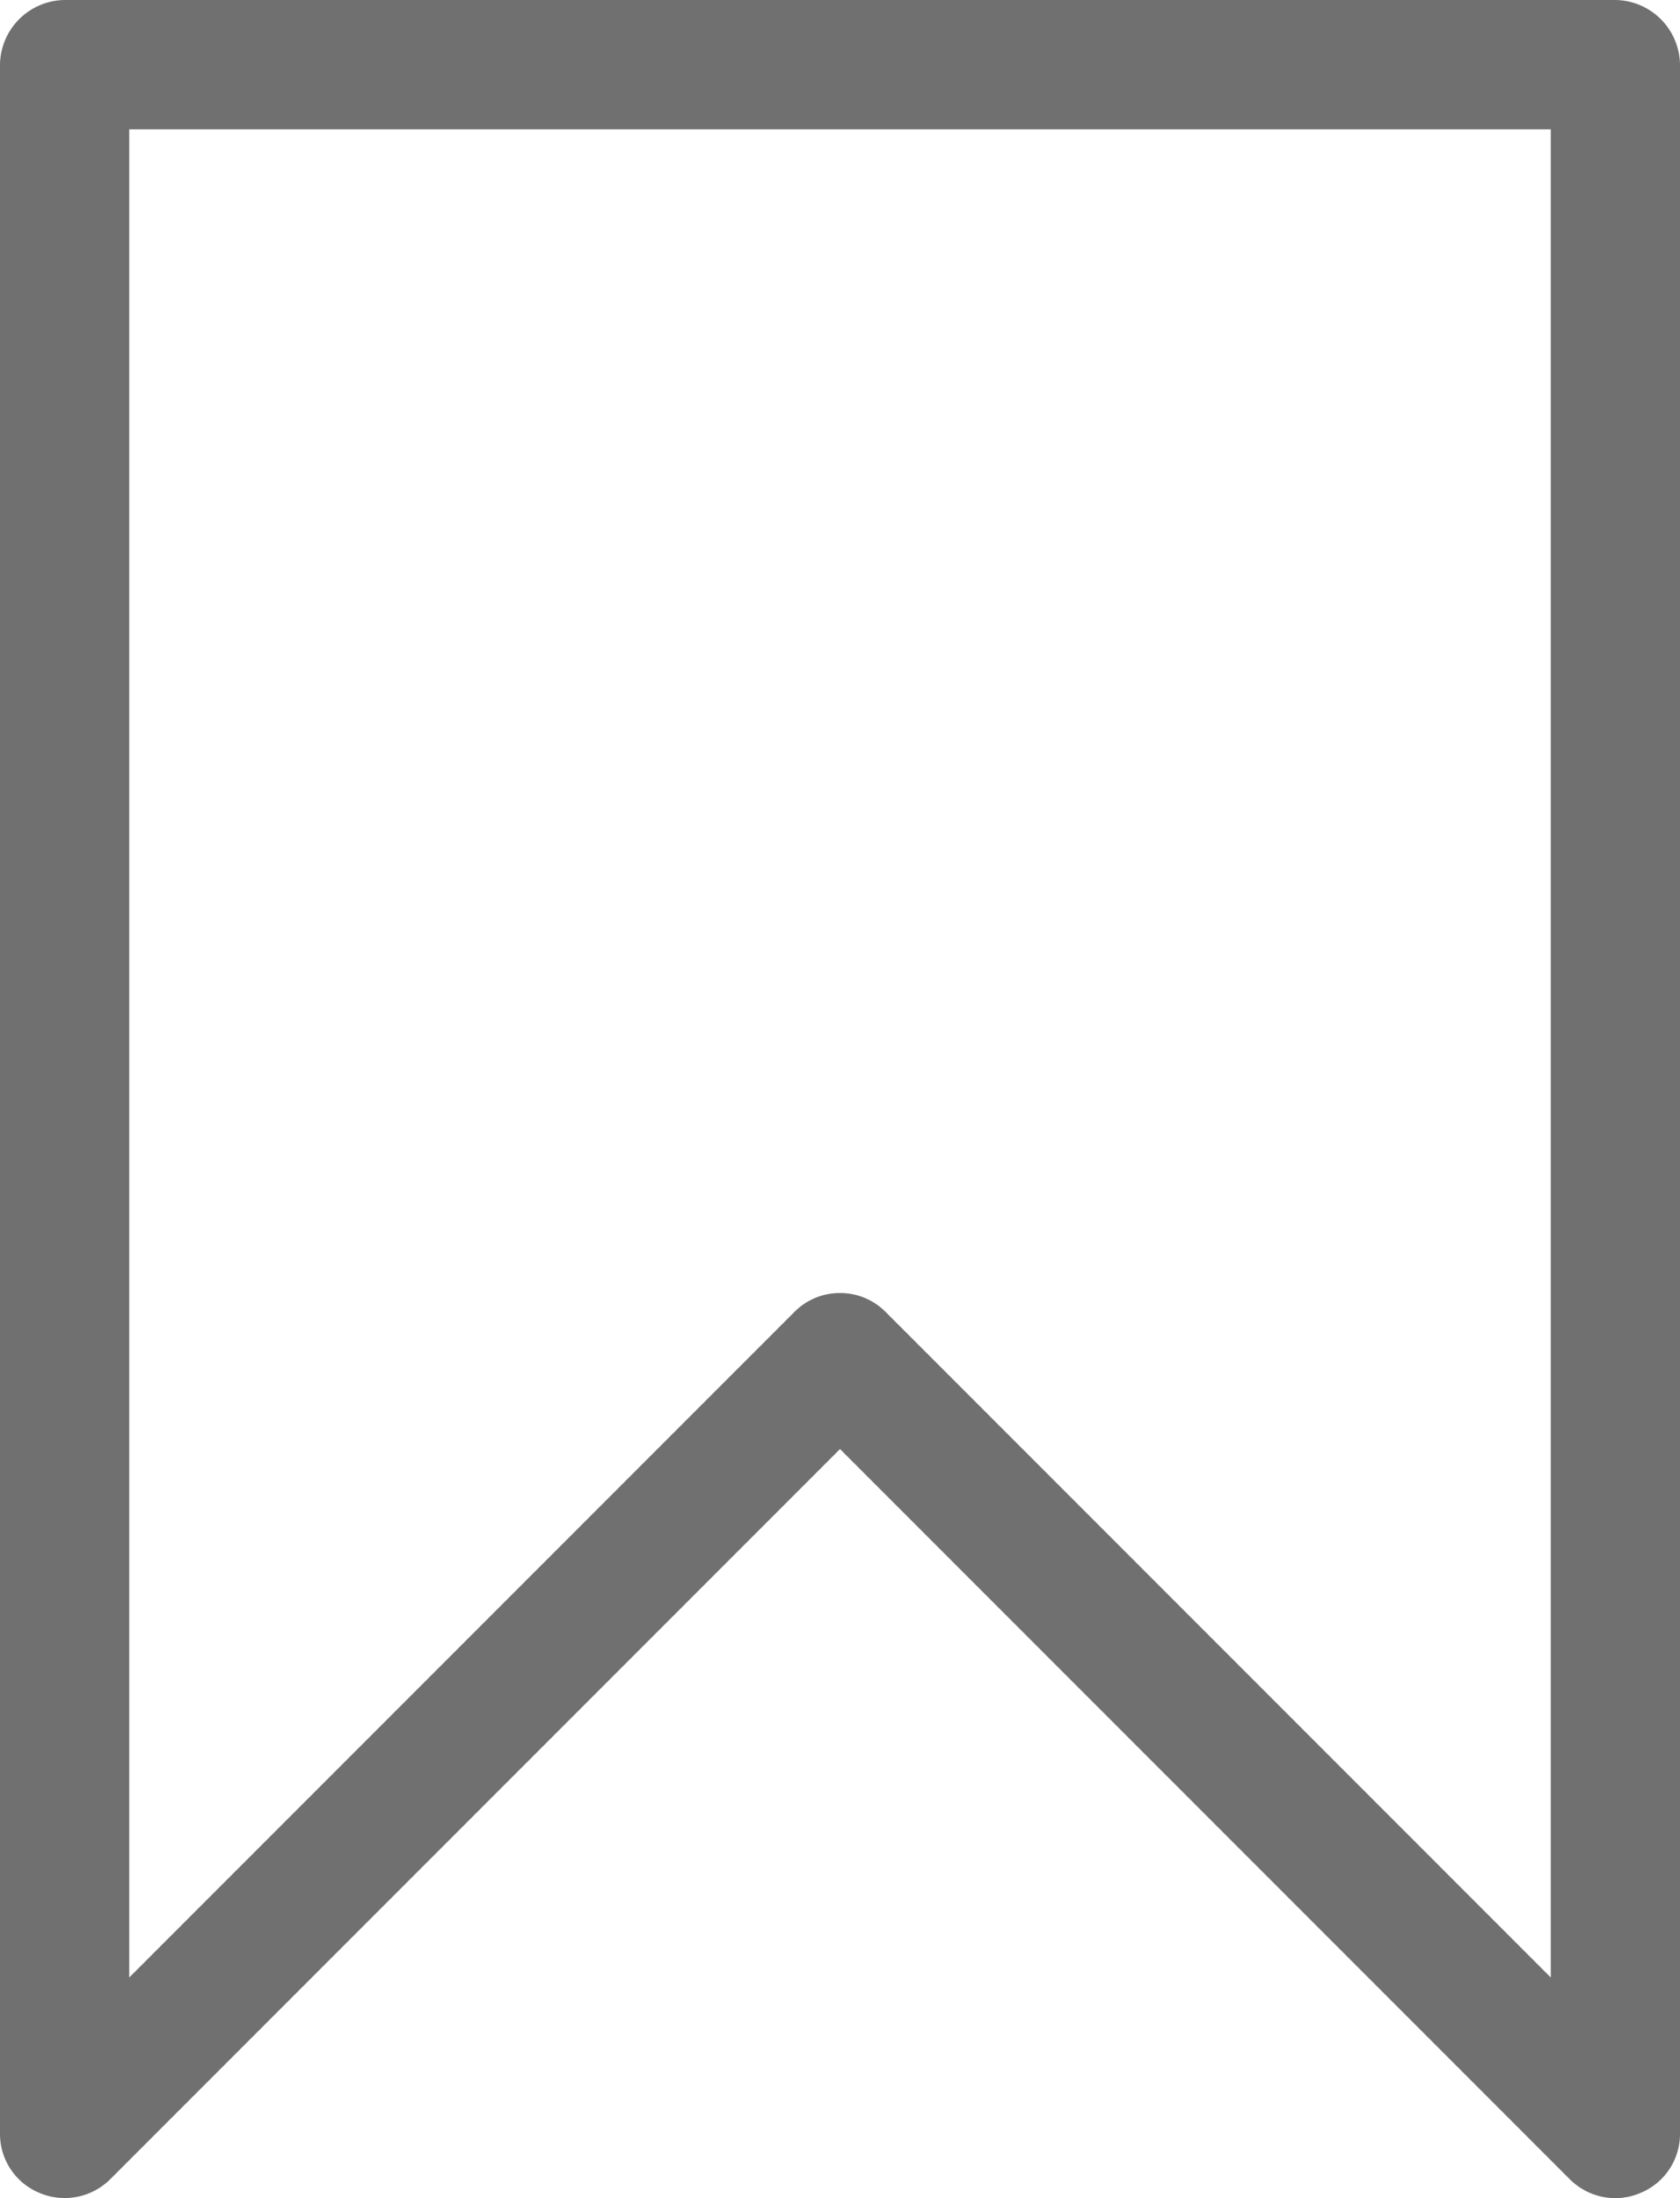 <svg id="Layer_1" data-name="Layer 1" xmlns="http://www.w3.org/2000/svg" viewBox="0 0 19.5 25.5"><g id="Path_47006" data-name="Path 47006"><path d="M18.75,25.5a.75.75,0,0,1-.53-.22L9.75,16.81,1.28,25.28a.75.75,0,0,1-.82.16A.74.74,0,0,1,0,24.75V.75A.76.76,0,0,1,.75,0h18a.76.76,0,0,1,.75.75v24a.74.74,0,0,1-.46.69A.75.75,0,0,1,18.75,25.5ZM9.75,15a.74.74,0,0,1,.53.22L18,22.94V1.5H1.5V22.94l7.72-7.72A.74.74,0,0,1,9.75,15Z" style="fill:#707070"/></g></svg>